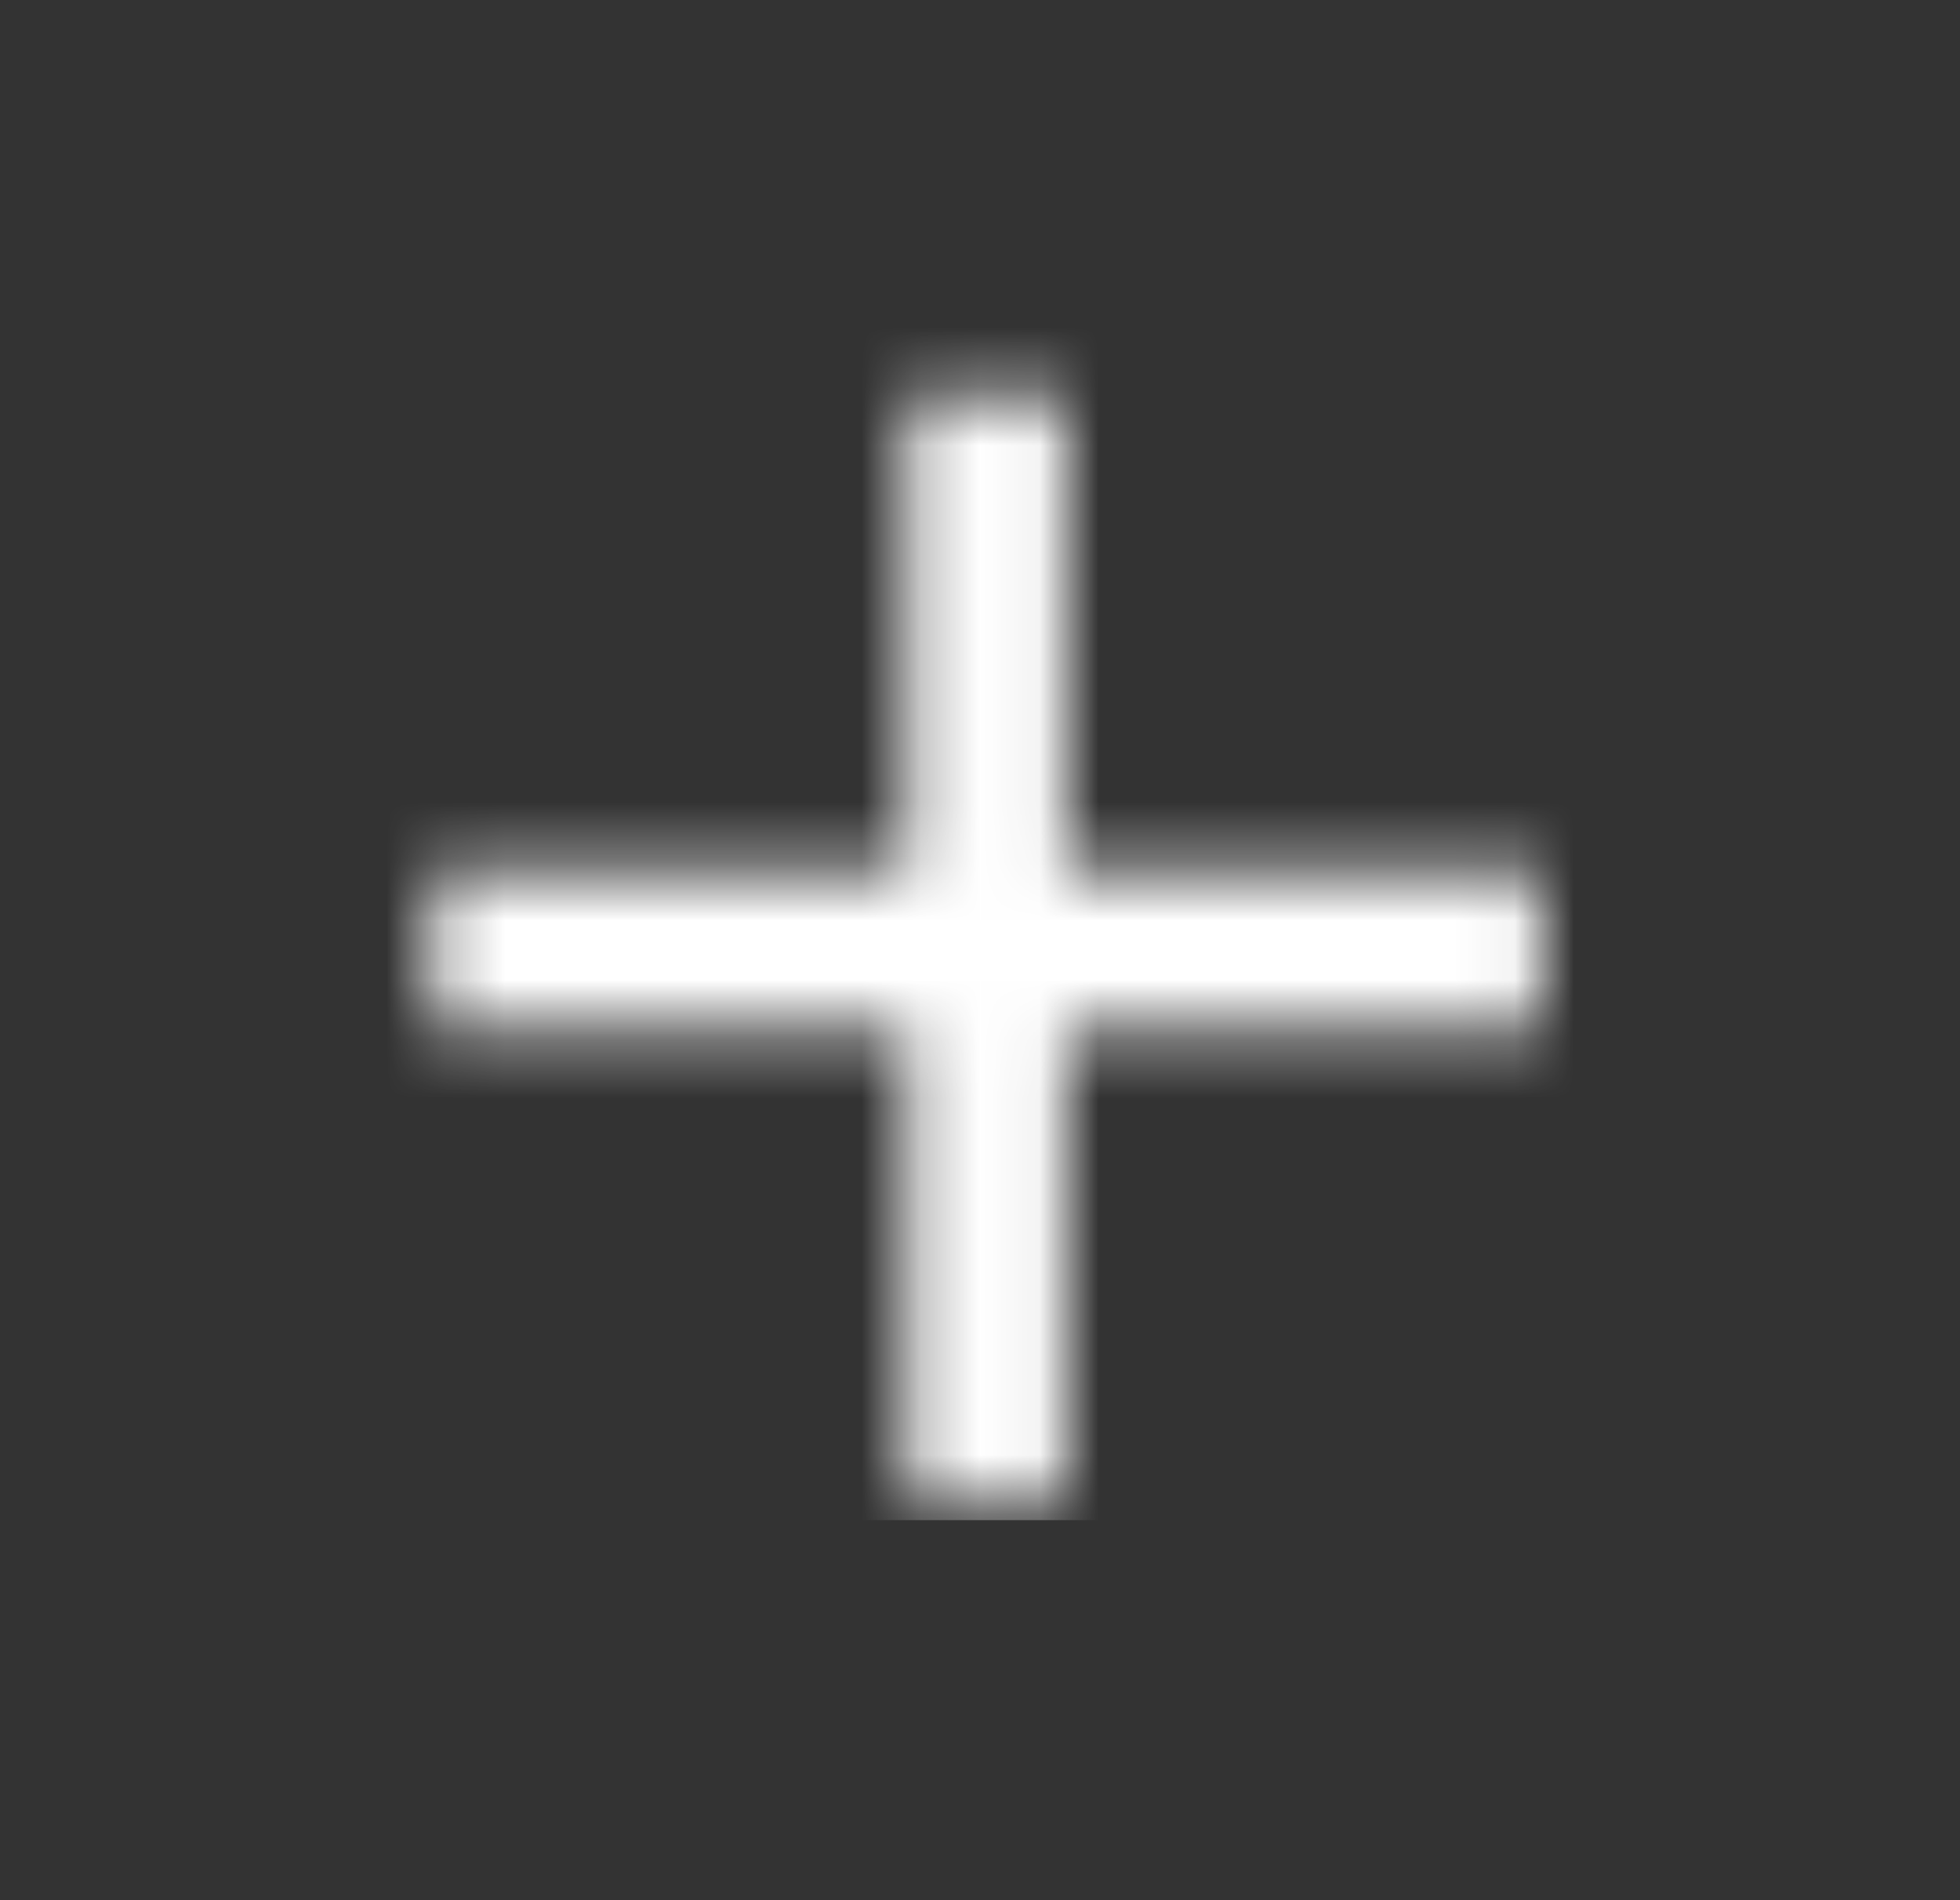 <svg width="33" height="32" viewBox="0 0 33 32" fill="none" xmlns="http://www.w3.org/2000/svg">
<rect x="0" y="0" width="33" height="32" fill="#333333" stroke="none"/>
<mask id="mask0" mask-type="alpha" maskUnits="userSpaceOnUse" x="7" y="6" width="19" height="20">
<path fill-rule="evenodd" clip-rule="evenodd" d="M25.942 17.333H17.942V25.333H15.276V17.333H7.276V14.667H15.276V6.667H17.942V14.667H25.942V17.333Z" fill="white"/>
</mask>
<g mask="url(#mask0)">
<rect x="0.609" y="-6.4" width="32" height="32" fill="white"/>
</g>
</svg>

